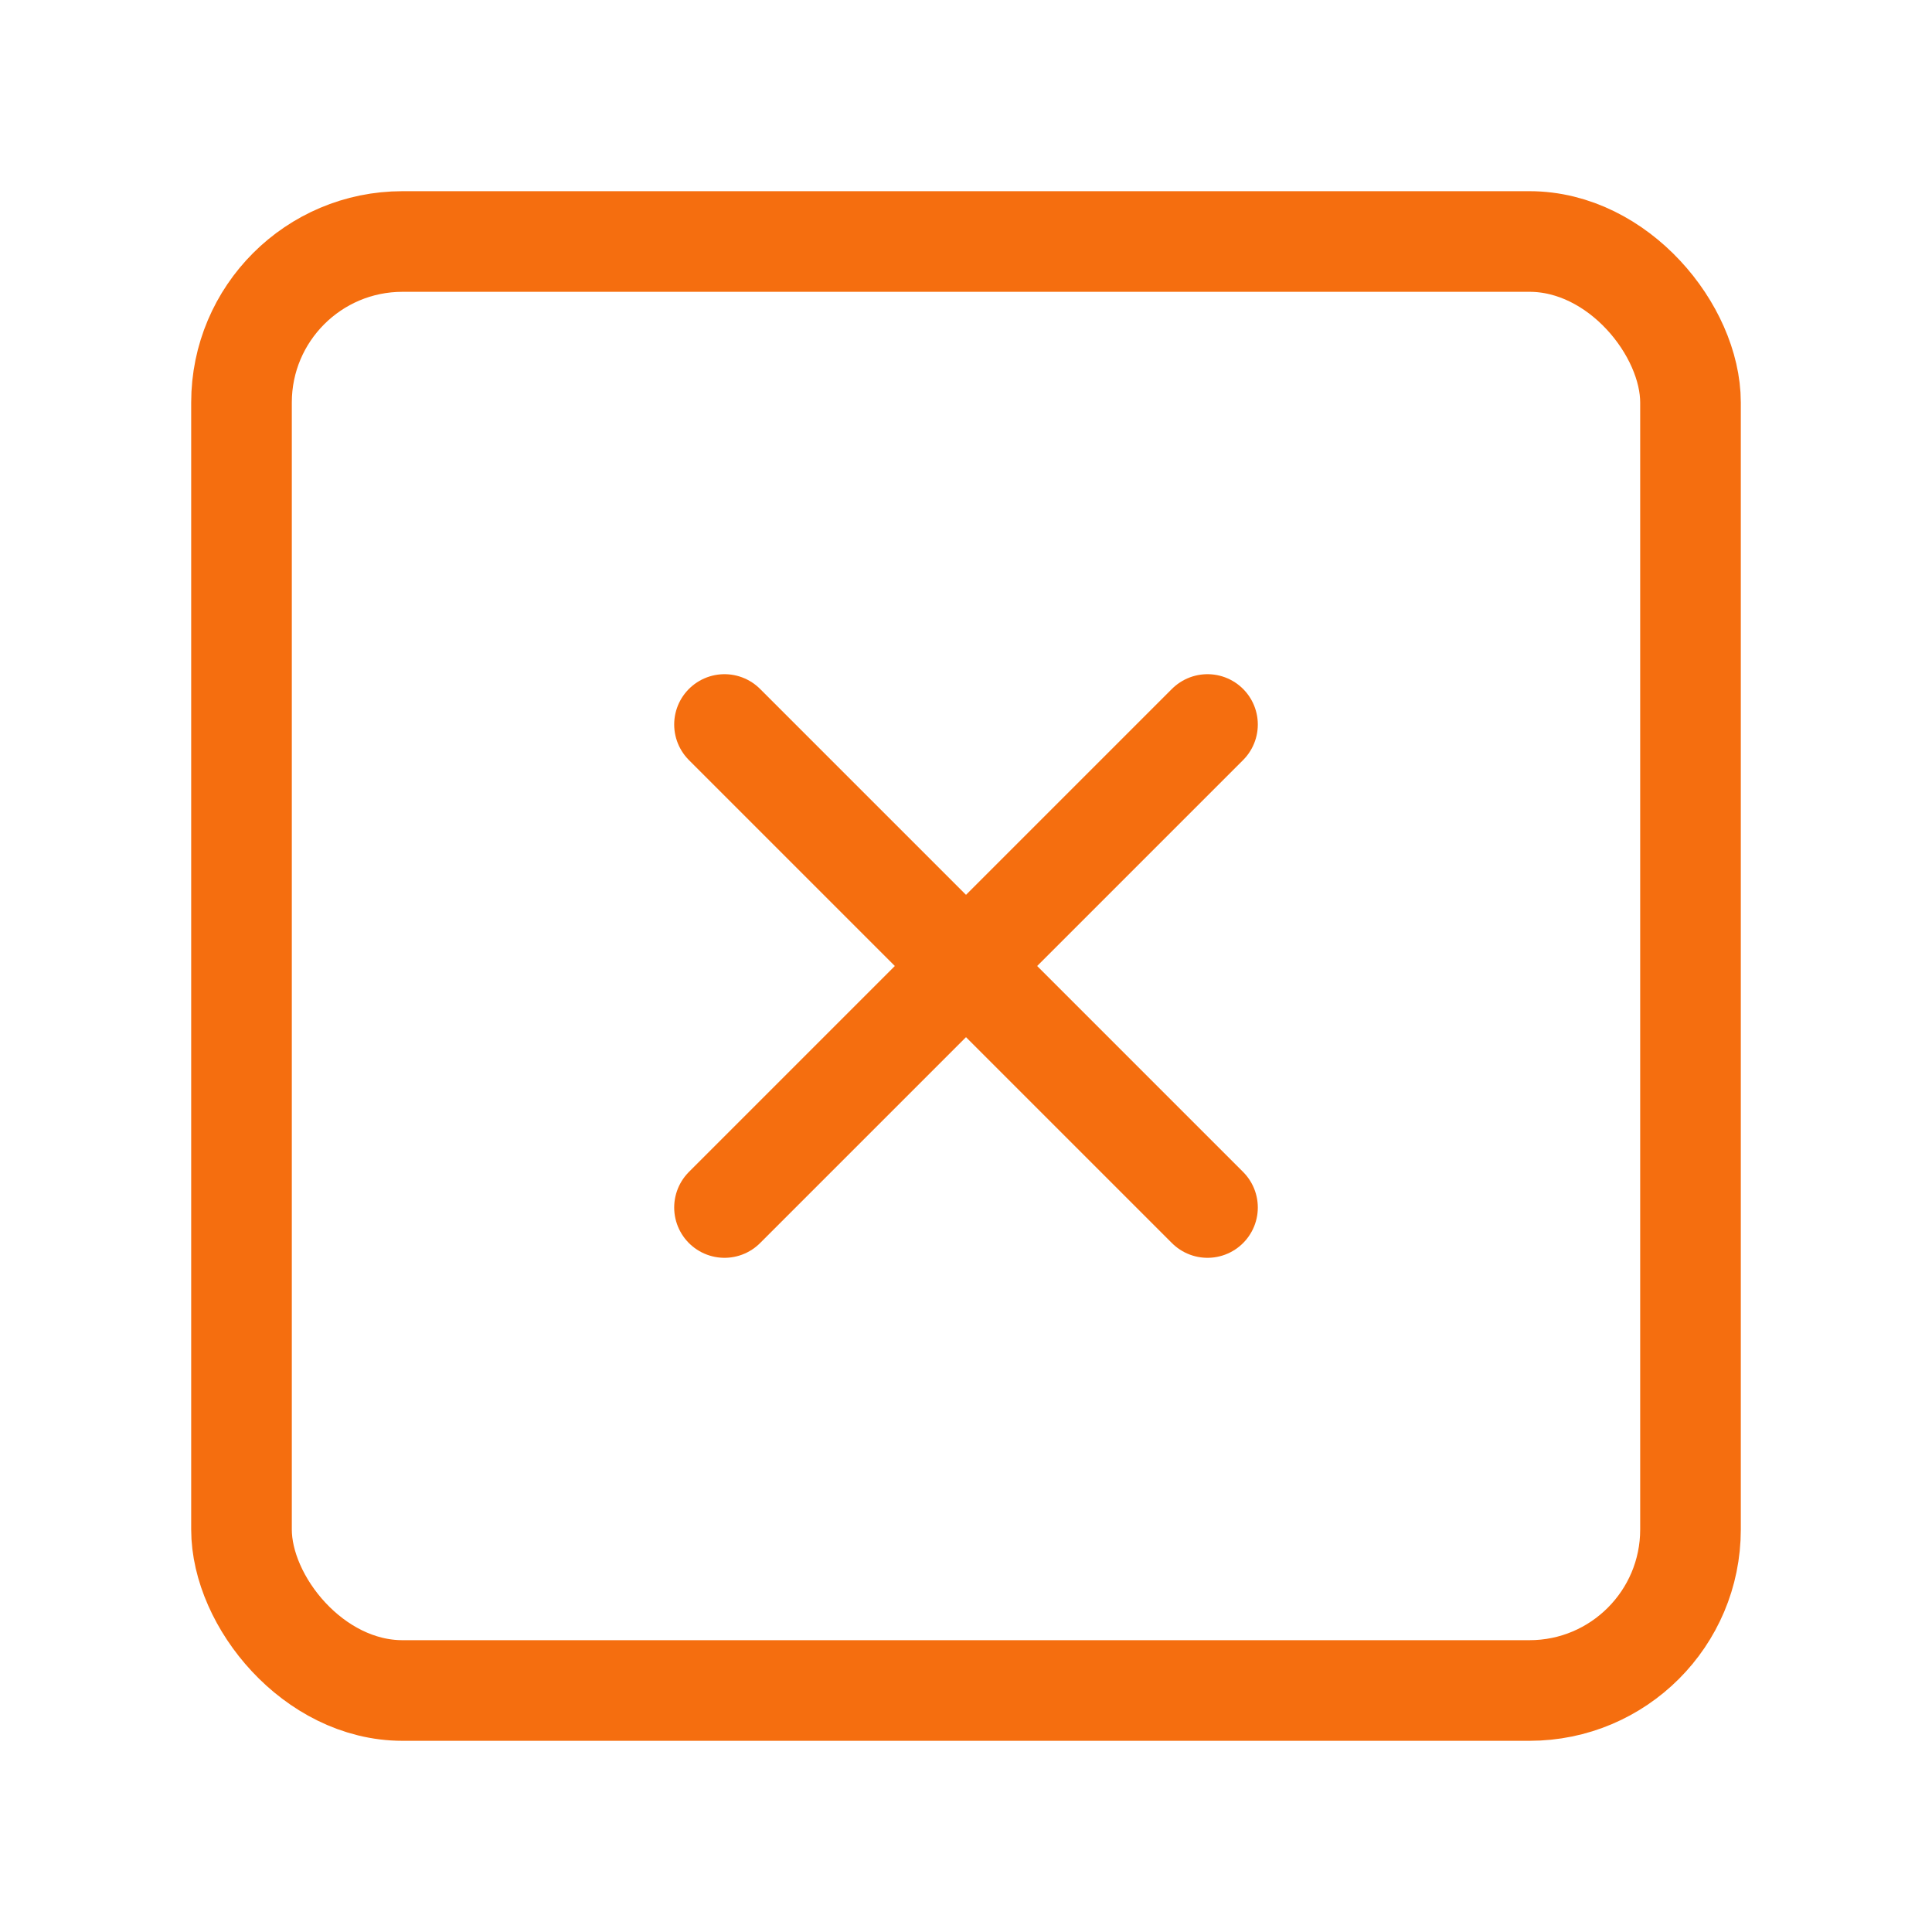 <svg xmlns="http://www.w3.org/2000/svg" width="20" height="20" viewBox="0 0 24 24" fill="none" stroke="#f56e0f" stroke-width="1.25" stroke-linecap="round" stroke-linejoin="round" class="lucide lucide-square-x-icon lucide-square-x"><rect width="18" height="18" x="3" y="3" rx="2" ry="2"/><path d="m15 9-6 6"/><path d="m9 9 6 6"/></svg>